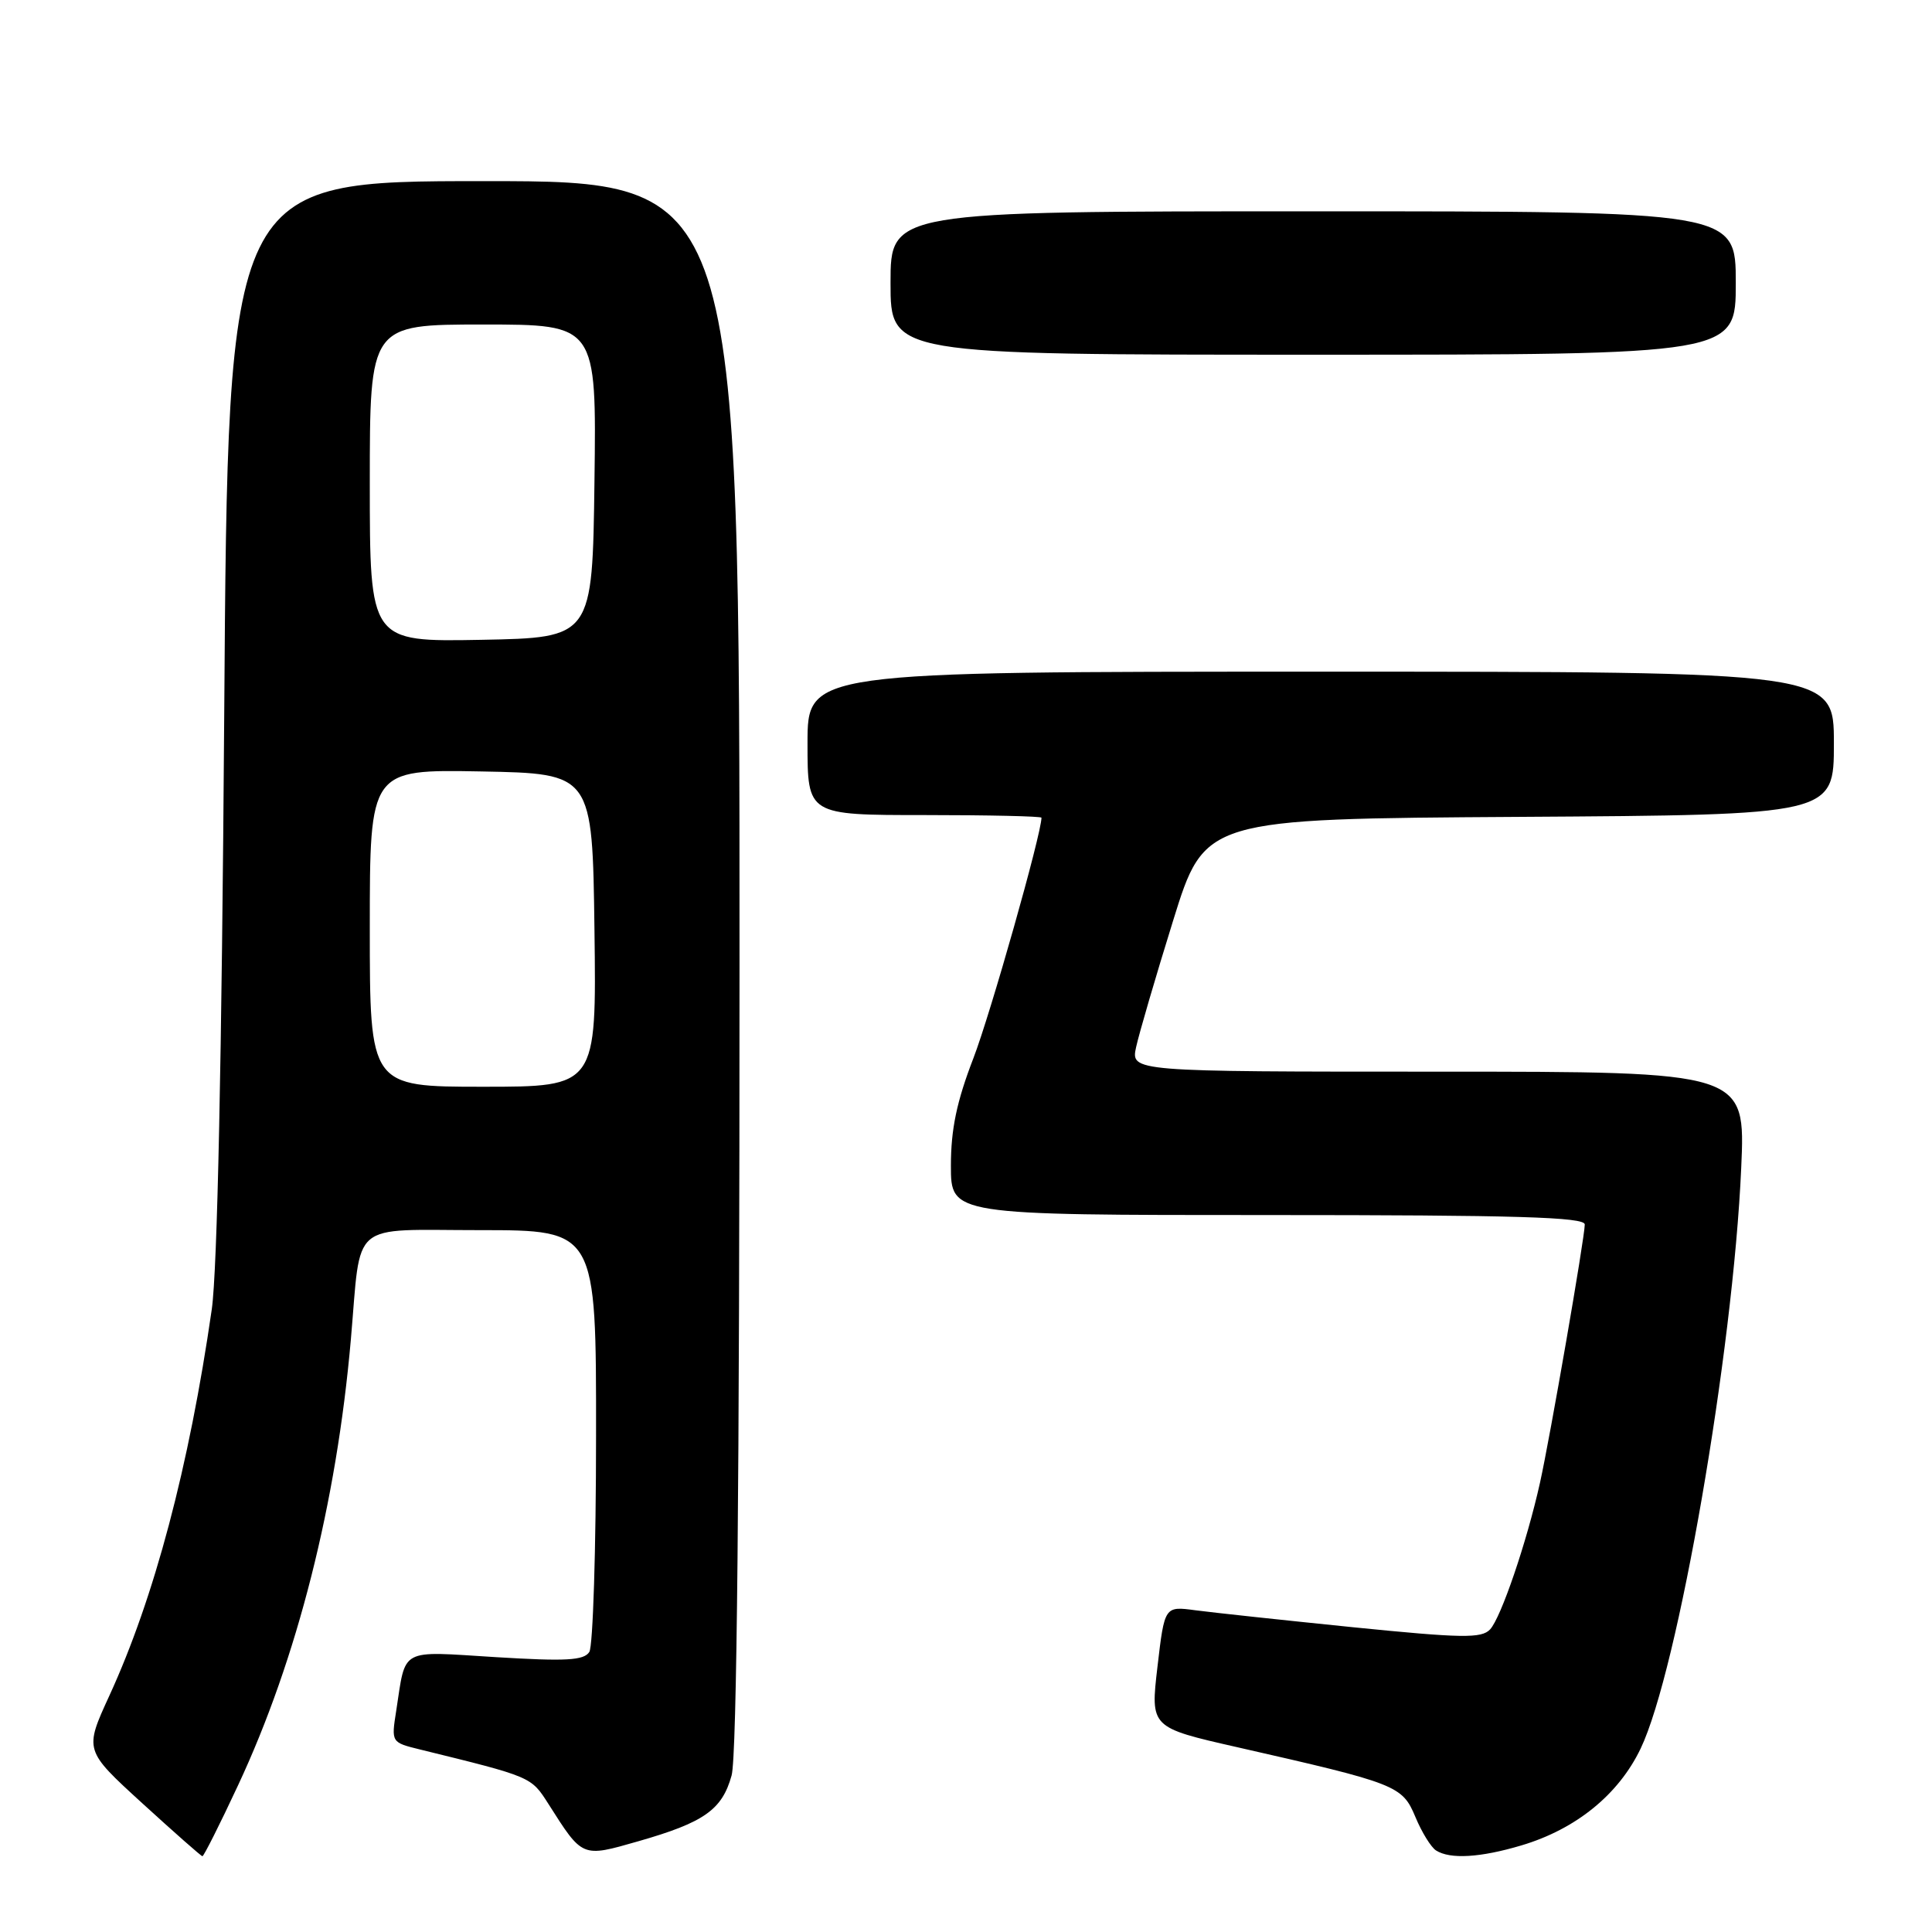 <?xml version="1.0" encoding="UTF-8" standalone="no"?>
<!DOCTYPE svg PUBLIC "-//W3C//DTD SVG 1.1//EN" "http://www.w3.org/Graphics/SVG/1.1/DTD/svg11.dtd" >
<svg xmlns="http://www.w3.org/2000/svg" xmlns:xlink="http://www.w3.org/1999/xlink" version="1.1" viewBox="0 0 256 256">
 <g >
 <path fill="currentColor"
d=" M 31.54 236.57 C 39.38 219.80 44.59 199.21 46.49 177.50 C 47.89 161.51 46.13 163.00 63.59 163.00 C 79.00 163.00 79.00 163.00 78.98 190.25 C 78.98 205.24 78.57 218.13 78.09 218.89 C 77.37 220.02 75.02 220.15 65.69 219.58 C 52.80 218.78 53.81 218.24 52.50 226.69 C 51.84 230.88 51.84 230.88 55.67 231.82 C 70.45 235.45 70.36 235.41 72.65 239.00 C 77.22 246.19 77.06 246.13 84.57 243.98 C 93.30 241.48 95.68 239.81 96.94 235.26 C 97.64 232.76 97.99 196.75 97.99 127.75 C 98.00 24.00 98.00 24.00 64.10 24.00 C 30.20 24.00 30.20 24.00 29.71 94.75 C 29.39 140.26 28.80 168.35 28.06 173.50 C 25.06 194.32 20.45 211.72 14.48 224.71 C 11.17 231.92 11.17 231.92 18.83 238.92 C 23.05 242.77 26.64 245.94 26.82 245.96 C 26.99 245.98 29.12 241.76 31.54 236.57 Z  M 201.58 244.53 C 208.82 242.38 214.47 237.79 217.39 231.70 C 222.33 221.39 229.64 179.17 230.72 154.75 C 231.29 142.00 231.29 142.00 190.56 142.00 C 149.84 142.00 149.84 142.00 150.54 138.75 C 150.93 136.96 153.13 129.43 155.44 122.00 C 159.63 108.50 159.63 108.50 201.31 108.24 C 243.00 107.98 243.00 107.98 243.00 98.49 C 243.00 89.00 243.00 89.00 175.00 89.00 C 107.00 89.00 107.00 89.00 107.00 98.50 C 107.00 108.00 107.00 108.00 122.50 108.00 C 131.03 108.00 138.00 108.16 138.00 108.35 C 138.00 110.48 131.25 134.32 128.98 140.22 C 126.77 145.95 126.00 149.62 126.00 154.47 C 126.00 161.00 126.00 161.00 168.00 161.00 C 200.94 161.00 210.00 161.27 209.99 162.25 C 209.98 164.03 205.38 190.53 204.05 196.50 C 202.30 204.36 198.89 214.36 197.44 215.91 C 196.30 217.11 193.74 217.07 179.31 215.62 C 170.06 214.68 160.66 213.67 158.40 213.37 C 154.31 212.82 154.31 212.82 153.37 220.86 C 152.43 228.90 152.43 228.90 163.97 231.52 C 185.10 236.32 185.80 236.59 187.54 240.74 C 188.38 242.77 189.62 244.78 190.29 245.20 C 192.15 246.38 196.14 246.15 201.58 244.53 Z  M 230.00 37.50 C 230.00 28.00 230.00 28.00 174.00 28.00 C 118.00 28.00 118.00 28.00 118.00 37.50 C 118.00 47.00 118.00 47.00 174.00 47.00 C 230.00 47.00 230.00 47.00 230.00 37.50 Z  M 49.00 122.97 C 49.00 101.95 49.00 101.95 63.75 102.22 C 78.50 102.50 78.50 102.50 78.77 123.25 C 79.04 144.00 79.04 144.00 64.02 144.00 C 49.00 144.00 49.00 144.00 49.00 122.97 Z  M 49.00 64.03 C 49.00 43.00 49.00 43.00 64.02 43.00 C 79.04 43.00 79.04 43.00 78.77 63.75 C 78.50 84.50 78.50 84.50 63.75 84.78 C 49.00 85.05 49.00 85.05 49.00 64.03 Z "/>
</g>
</svg>